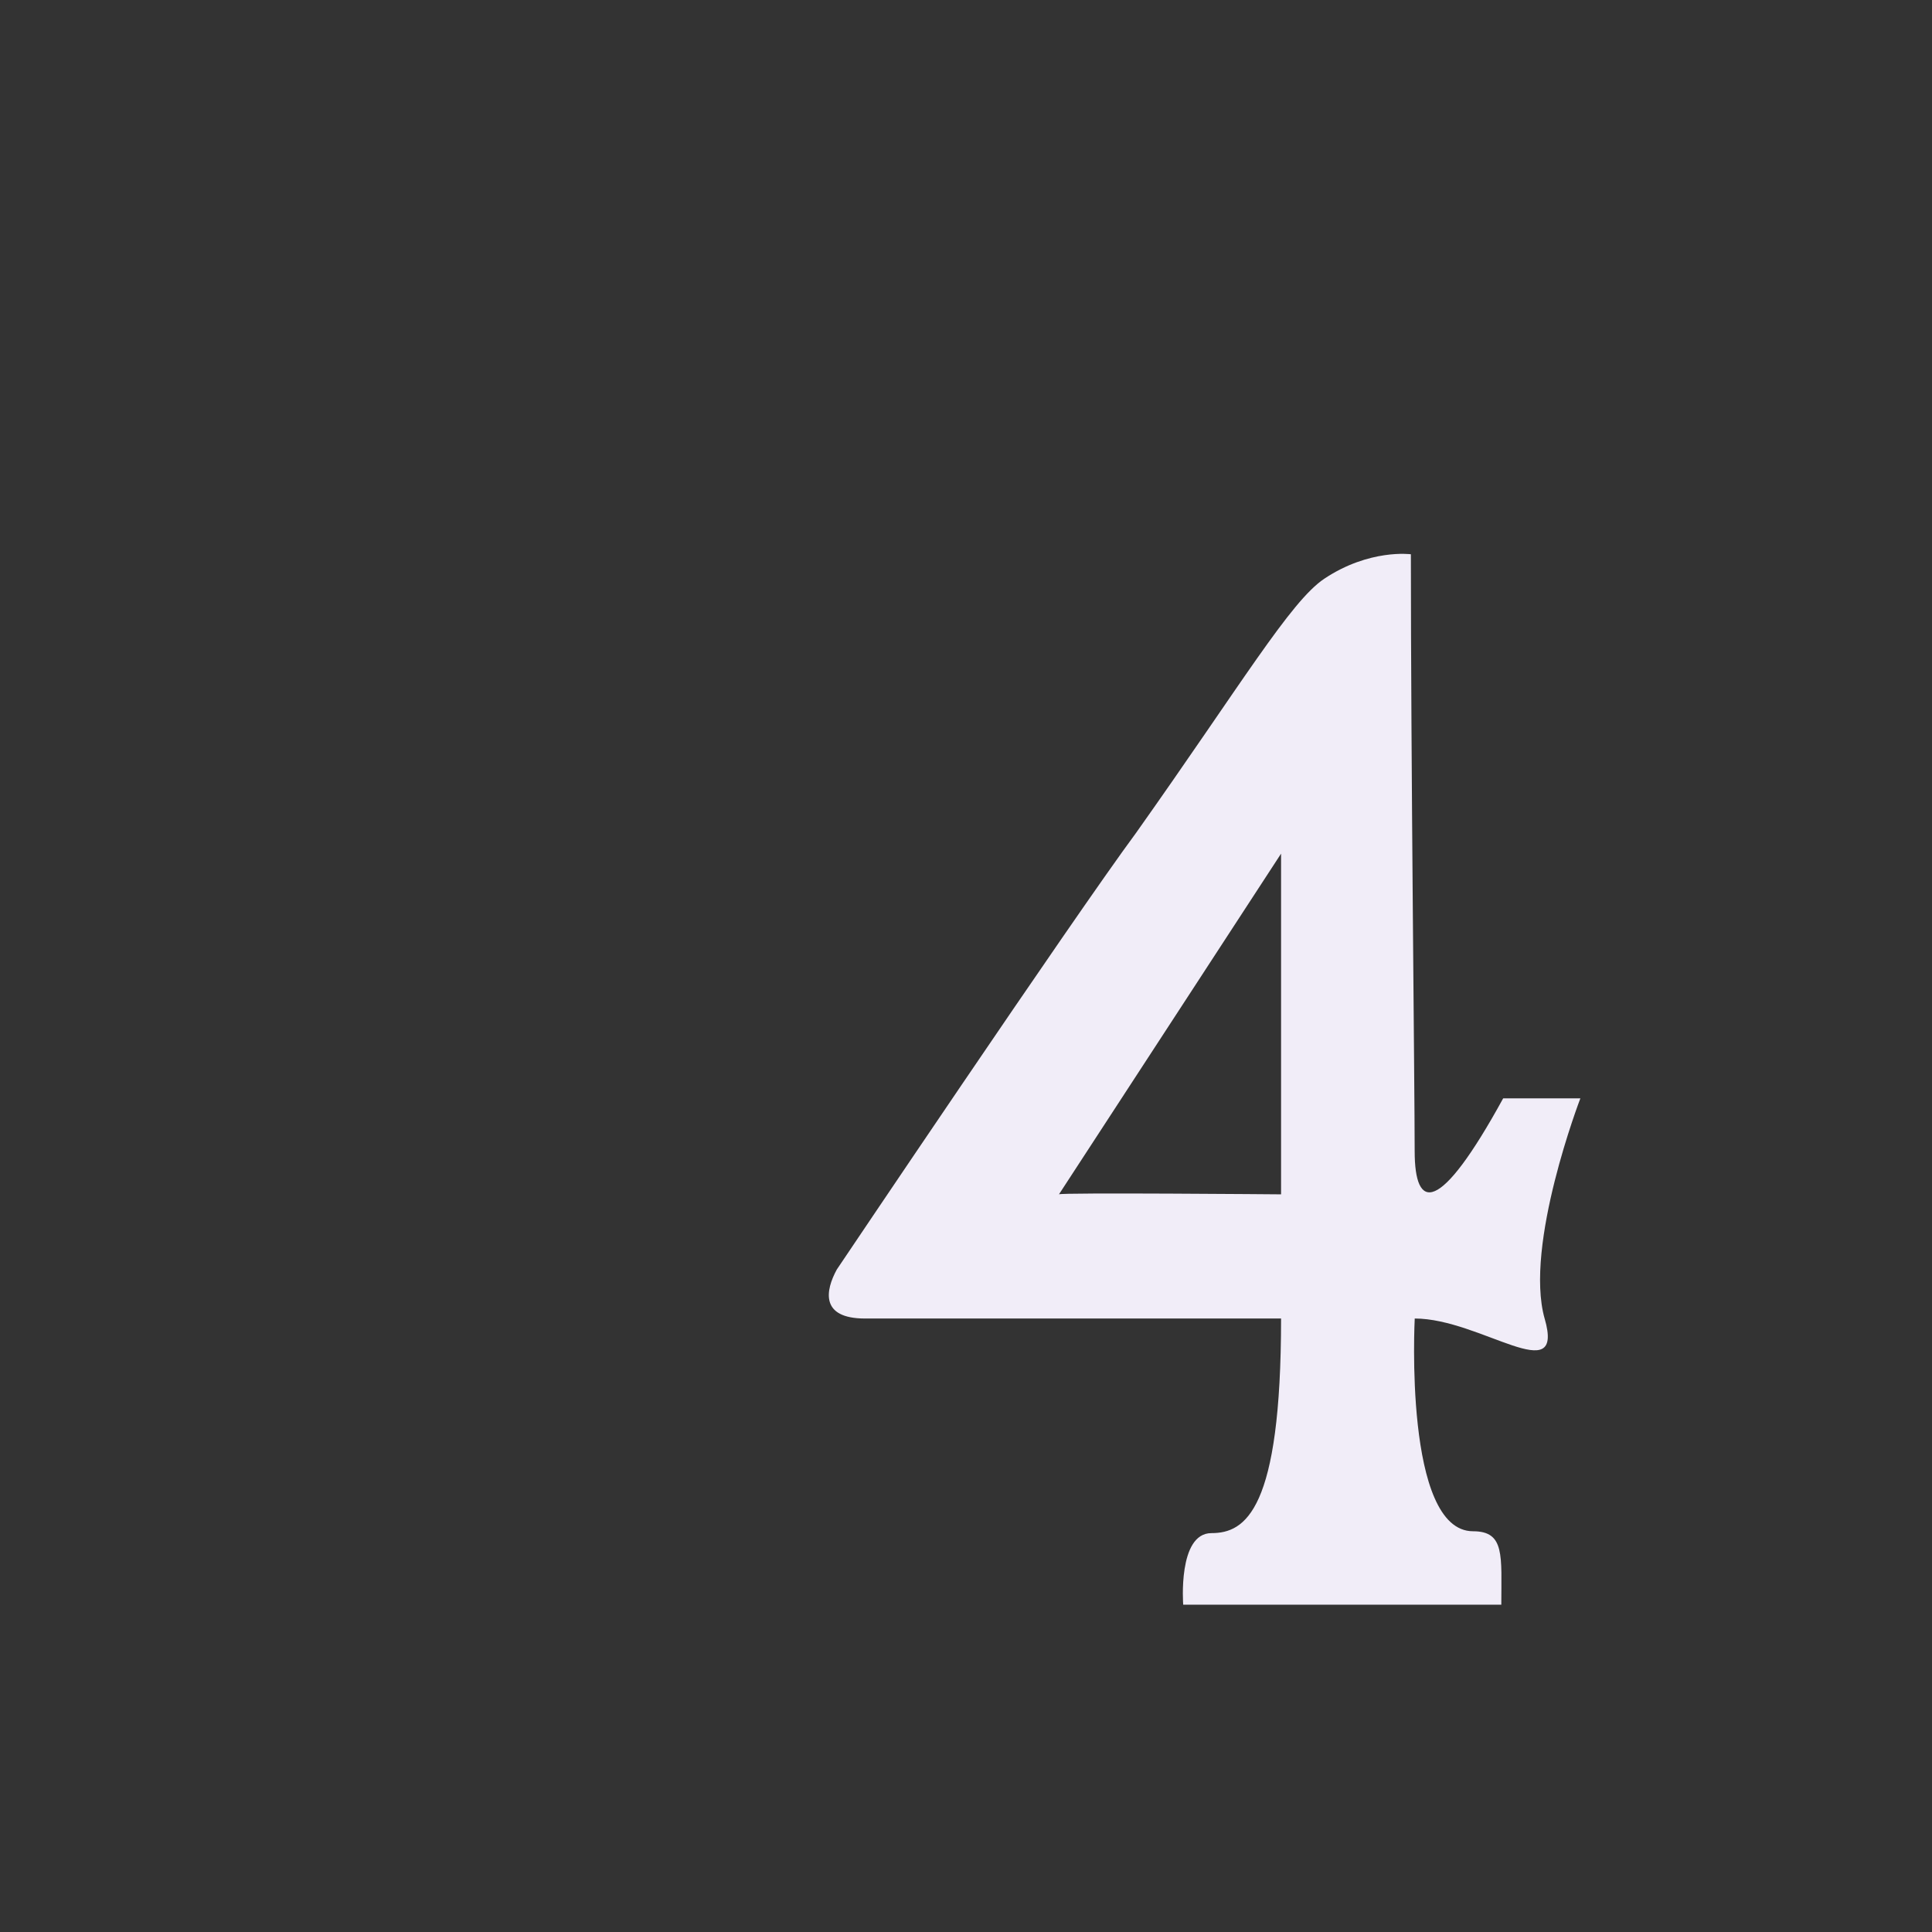 <?xml version="1.0" encoding="UTF-8" standalone="no"?>
<svg
   height="26.0px"
   width="26.0px"
   version="1.1"
   id="svg10050"
   sodipodi:docname="11fat.svg"
   inkscape:version="1.1 (c68e22c387, 2021-05-23)"
   xmlns:inkscape="http://www.inkscape.org/namespaces/inkscape"
   xmlns:sodipodi="http://sodipodi.sourceforge.net/DTD/sodipodi-0.dtd"
   xmlns="http://www.w3.org/2000/svg"
   xmlns:svg="http://www.w3.org/2000/svg">
  <rect width="100%" height="100%" fill="#333333" stroke="none"/>
  <defs
     id="defs10054">
    <rect
       x="20.462"
       y="33.322"
       width="58.601"
       height="43.885"
       id="rect62841" />
    <rect
       x="22.185"
       y="31.864"
       width="60.9"
       height="47.465"
       id="rect54537" />
    <rect
       x="22.274"
       y="44.901"
       width="27.577"
       height="20.064"
       id="rect51159" />
    <rect
       x="7.911"
       y="11.424"
       width="21.412"
       height="13.766"
       id="rect39710" />
    <rect
       x="-24.042"
       y="-11.314"
       width="105.536"
       height="62.579"
       id="rect36404" />
    <rect
       x="-0.016"
       y="0.016"
       width="25.938"
       height="25.984"
       id="rect3373" />
  </defs>
  <sodipodi:namedview
     id="namedview10052"
     pagecolor="#505050"
     bordercolor="#eeeeee"
     borderopacity="1"
     inkscape:pageshadow="0"
     inkscape:pageopacity="0"
     inkscape:pagecheckerboard="0"
     showgrid="false"
     inkscape:zoom="45.254834"
     inkscape:cx="5.5795144"
     inkscape:cy="11.534679"
     inkscape:window-width="3840"
     inkscape:window-height="2067"
     inkscape:window-x="-12"
     inkscape:window-y="40"
     inkscape:window-maximized="1"
     inkscape:current-layer="svg10050" />
  <path
     d="m 20.787,17.745 c -0.279,-0.988 0.481,-2.964 0.481,-2.964 h -1.039 c -0.861,1.571 -1.191,1.52 -1.191,0.709 0,-0.836 -0.051,-5.295 -0.051,-8.031 0,0 -0.557,-0.076 -1.165,0.329 -0.456,0.304 -1.115,1.419 -2.533,3.42 -0.861,1.165 -4.028,5.877 -4.028,5.877 -0.152,0.279 -0.228,0.659 0.38,0.659 h 5.599 c 0,2.584 -0.481,2.888 -0.937,2.888 -0.456,0 -0.38,0.963 -0.38,0.963 h 4.281 c 0,-0.659 0.051,-0.988 -0.38,-0.988 -0.937,0 -0.785,-2.863 -0.785,-2.863 0.887,0 2.027,0.963 1.748,0 z m -3.547,-1.672 c 0,0 -2.989,-0.026 -2.989,0 l 2.989,-4.585 z"
     style="font-size:25.333px;line-height:1.25;font-family:Sovngarde;-inkscape-font-specification:Sovngarde;letter-spacing:0px;white-space:pre;shape-inside:url(#rect37824);fill:#f1edf8;fill-opacity:1;stroke-width:1"
     id="path47322-8" />
</svg>
